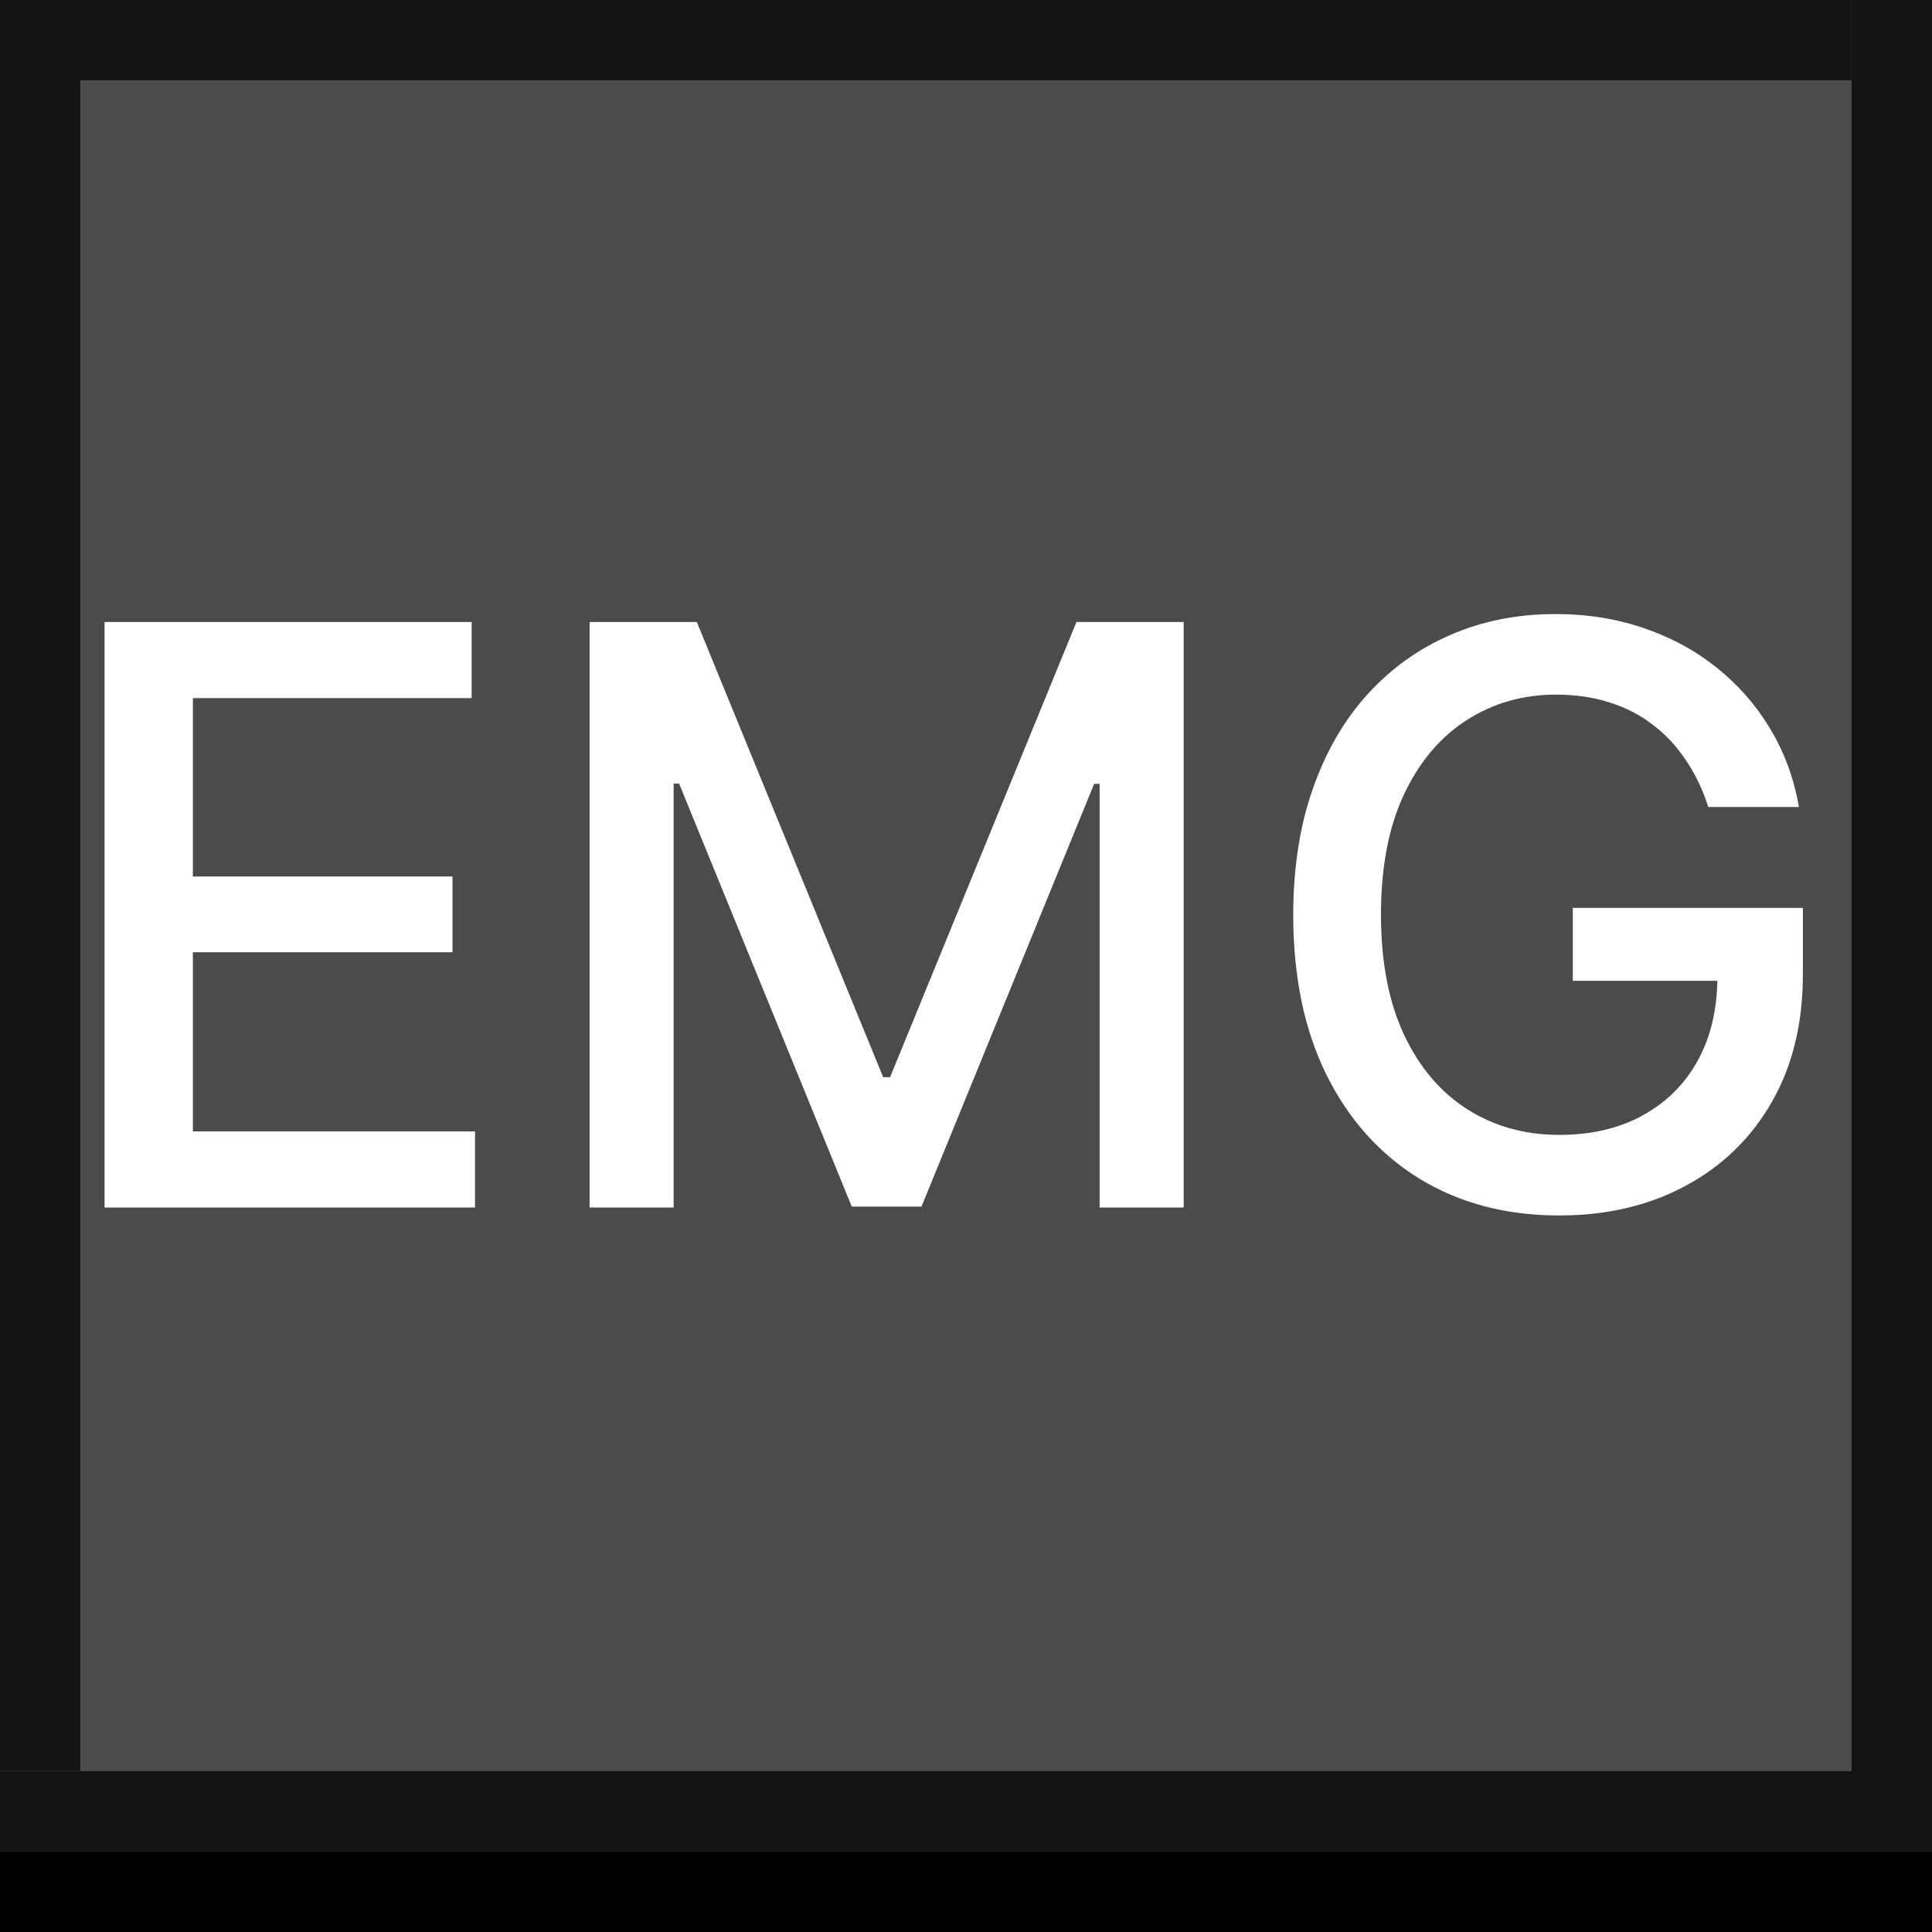 <svg width="24" height="24" viewBox="0 0 24 24" xmlns="http://www.w3.org/2000/svg" xmlns:theme="http://19wintersp.github.io/custom-euroscope/theme">
	<rect x="0" y="0" width="24" height="24" fill="#808080" stroke="none"/>
	<path fill="#131313" theme:fill="bg2" stroke="none" d="M0 0 L1 0 L1 22 L0 22 ZM1 0 L23 0 L23 1 L1 1 Z" />
	<path fill="#4b4b4b" theme:fill="bg4" stroke="none" d="M1 1 L23 1 L23 2 L1 2 ZM1 2 L23 2 L23 22 L1 22 Z" />
	<path fill="#ffffff" theme:fill="fg1" stroke="none" d="M1.299 15 L1.299 7.727 L5.859 7.727 L5.859 8.672 L2.396 8.672 L2.396 10.888 L5.621 10.888 L5.621 11.829 L2.396 11.829 L2.396 14.055 L5.901 14.055 L5.901 15 L1.299 15 ZM7.324 7.727 L8.656 7.727 L10.971 13.381 L11.057 13.381 L13.372 7.727 L14.704 7.727 L14.704 15 L13.66 15 L13.66 9.737 L13.592 9.737 L11.447 14.989 L10.581 14.989 L8.436 9.734 L8.368 9.734 L8.368 15 L7.324 15 L7.324 7.727 ZM21.221 10.025 C21.152 9.809 21.06 9.616 20.944 9.446 C20.83 9.273 20.694 9.126 20.535 9.006 C20.377 8.883 20.196 8.789 19.992 8.725 C19.791 8.661 19.57 8.629 19.328 8.629 C18.919 8.629 18.549 8.735 18.22 8.945 C17.891 9.156 17.631 9.465 17.439 9.872 C17.25 10.277 17.155 10.773 17.155 11.36 C17.155 11.95 17.251 12.448 17.442 12.855 C17.634 13.262 17.897 13.571 18.231 13.782 C18.565 13.993 18.945 14.098 19.371 14.098 C19.766 14.098 20.111 14.018 20.404 13.857 C20.7 13.695 20.928 13.468 21.09 13.175 C21.253 12.879 21.334 12.531 21.334 12.131 L21.619 12.184 L19.538 12.184 L19.538 11.278 L22.396 11.278 L22.396 12.106 C22.396 12.717 22.266 13.247 22.006 13.697 C21.748 14.144 21.39 14.49 20.933 14.734 C20.479 14.977 19.958 15.099 19.371 15.099 C18.713 15.099 18.135 14.948 17.638 14.645 C17.143 14.342 16.757 13.912 16.48 13.356 C16.203 12.797 16.065 12.134 16.065 11.367 C16.065 10.787 16.145 10.266 16.306 9.805 C16.467 9.343 16.693 8.951 16.984 8.629 C17.278 8.305 17.622 8.058 18.018 7.887 C18.416 7.714 18.85 7.628 19.321 7.628 C19.714 7.628 20.08 7.686 20.418 7.802 C20.759 7.918 21.062 8.082 21.327 8.295 C21.595 8.509 21.816 8.762 21.991 9.055 C22.167 9.347 22.285 9.67 22.347 10.025 L21.221 10.025 Z" />
	<path fill="#131313" theme:fill="bg2" stroke="none" d="M23 0 L24 0 L24 22 L23 22 ZM0 22 L24 22 L24 23 L0 23 Z" />
	<path fill="#000000" theme:fill="bg1" stroke="none" d="M0 23 L24 23 L24 24 L0 24 Z" />
</svg>
